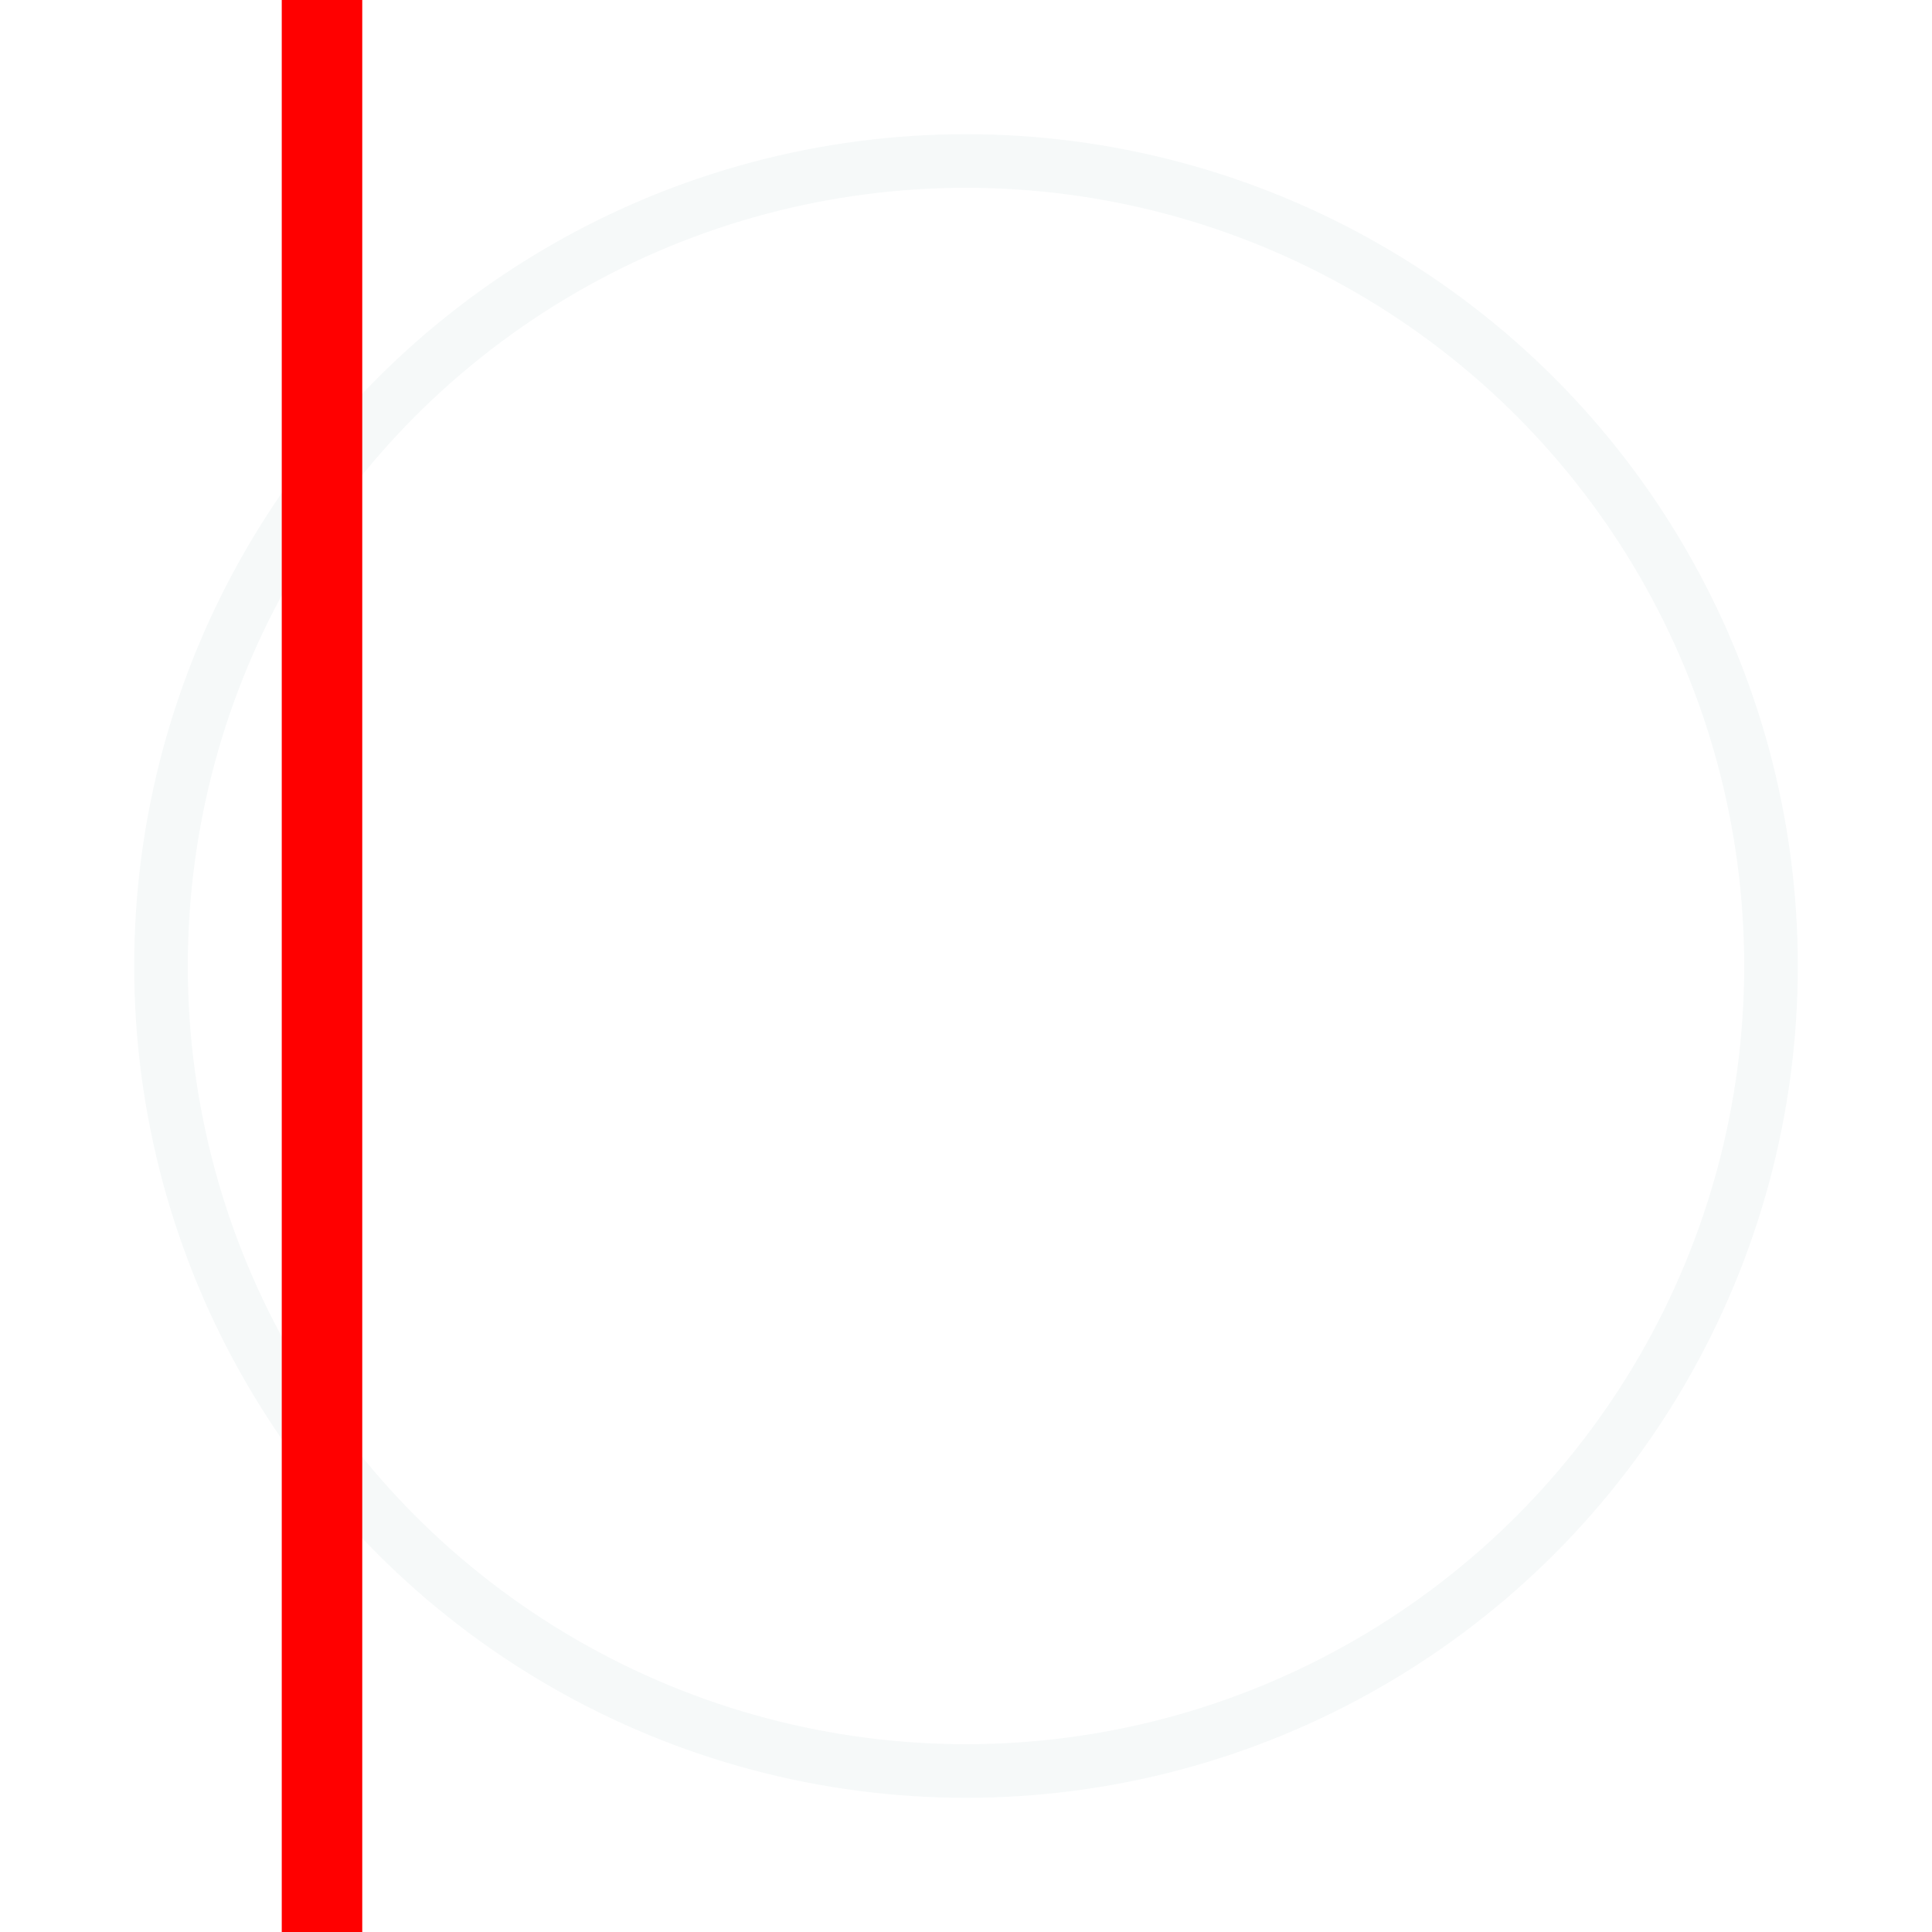 <?xml version="1.0" encoding="utf-8"?>
<svg version="1.1" id="Layer_1" xmlns="http://www.w3.org/2000/svg" xmlns:xlink="http://www.w3.org/1999/xlink" x="0px" y="0px"
	 viewBox="0 0 24 24" style="enable-background:new 0 0 24 24;" xml:space="preserve">
<g> <!-- Circle -->
	<circle stroke="#f6f9f9" stroke-width="0.666" fill="transparent" cx="12" cy="12" r="10" />
</g>
<g> <!-- K -->
	<path stroke="red" d="
		M 4,0
		L 4,24
	" />
</g>
<g> <!-- G -->

</g>
<clipPath id="inner-circle"> <!-- Inner Circle -->
	<circle cx="12" cy="12" r="12" />
</clipPath>
<use clip-path="url(#inner-circle)" href="#lett" fill="red" />
</svg>
